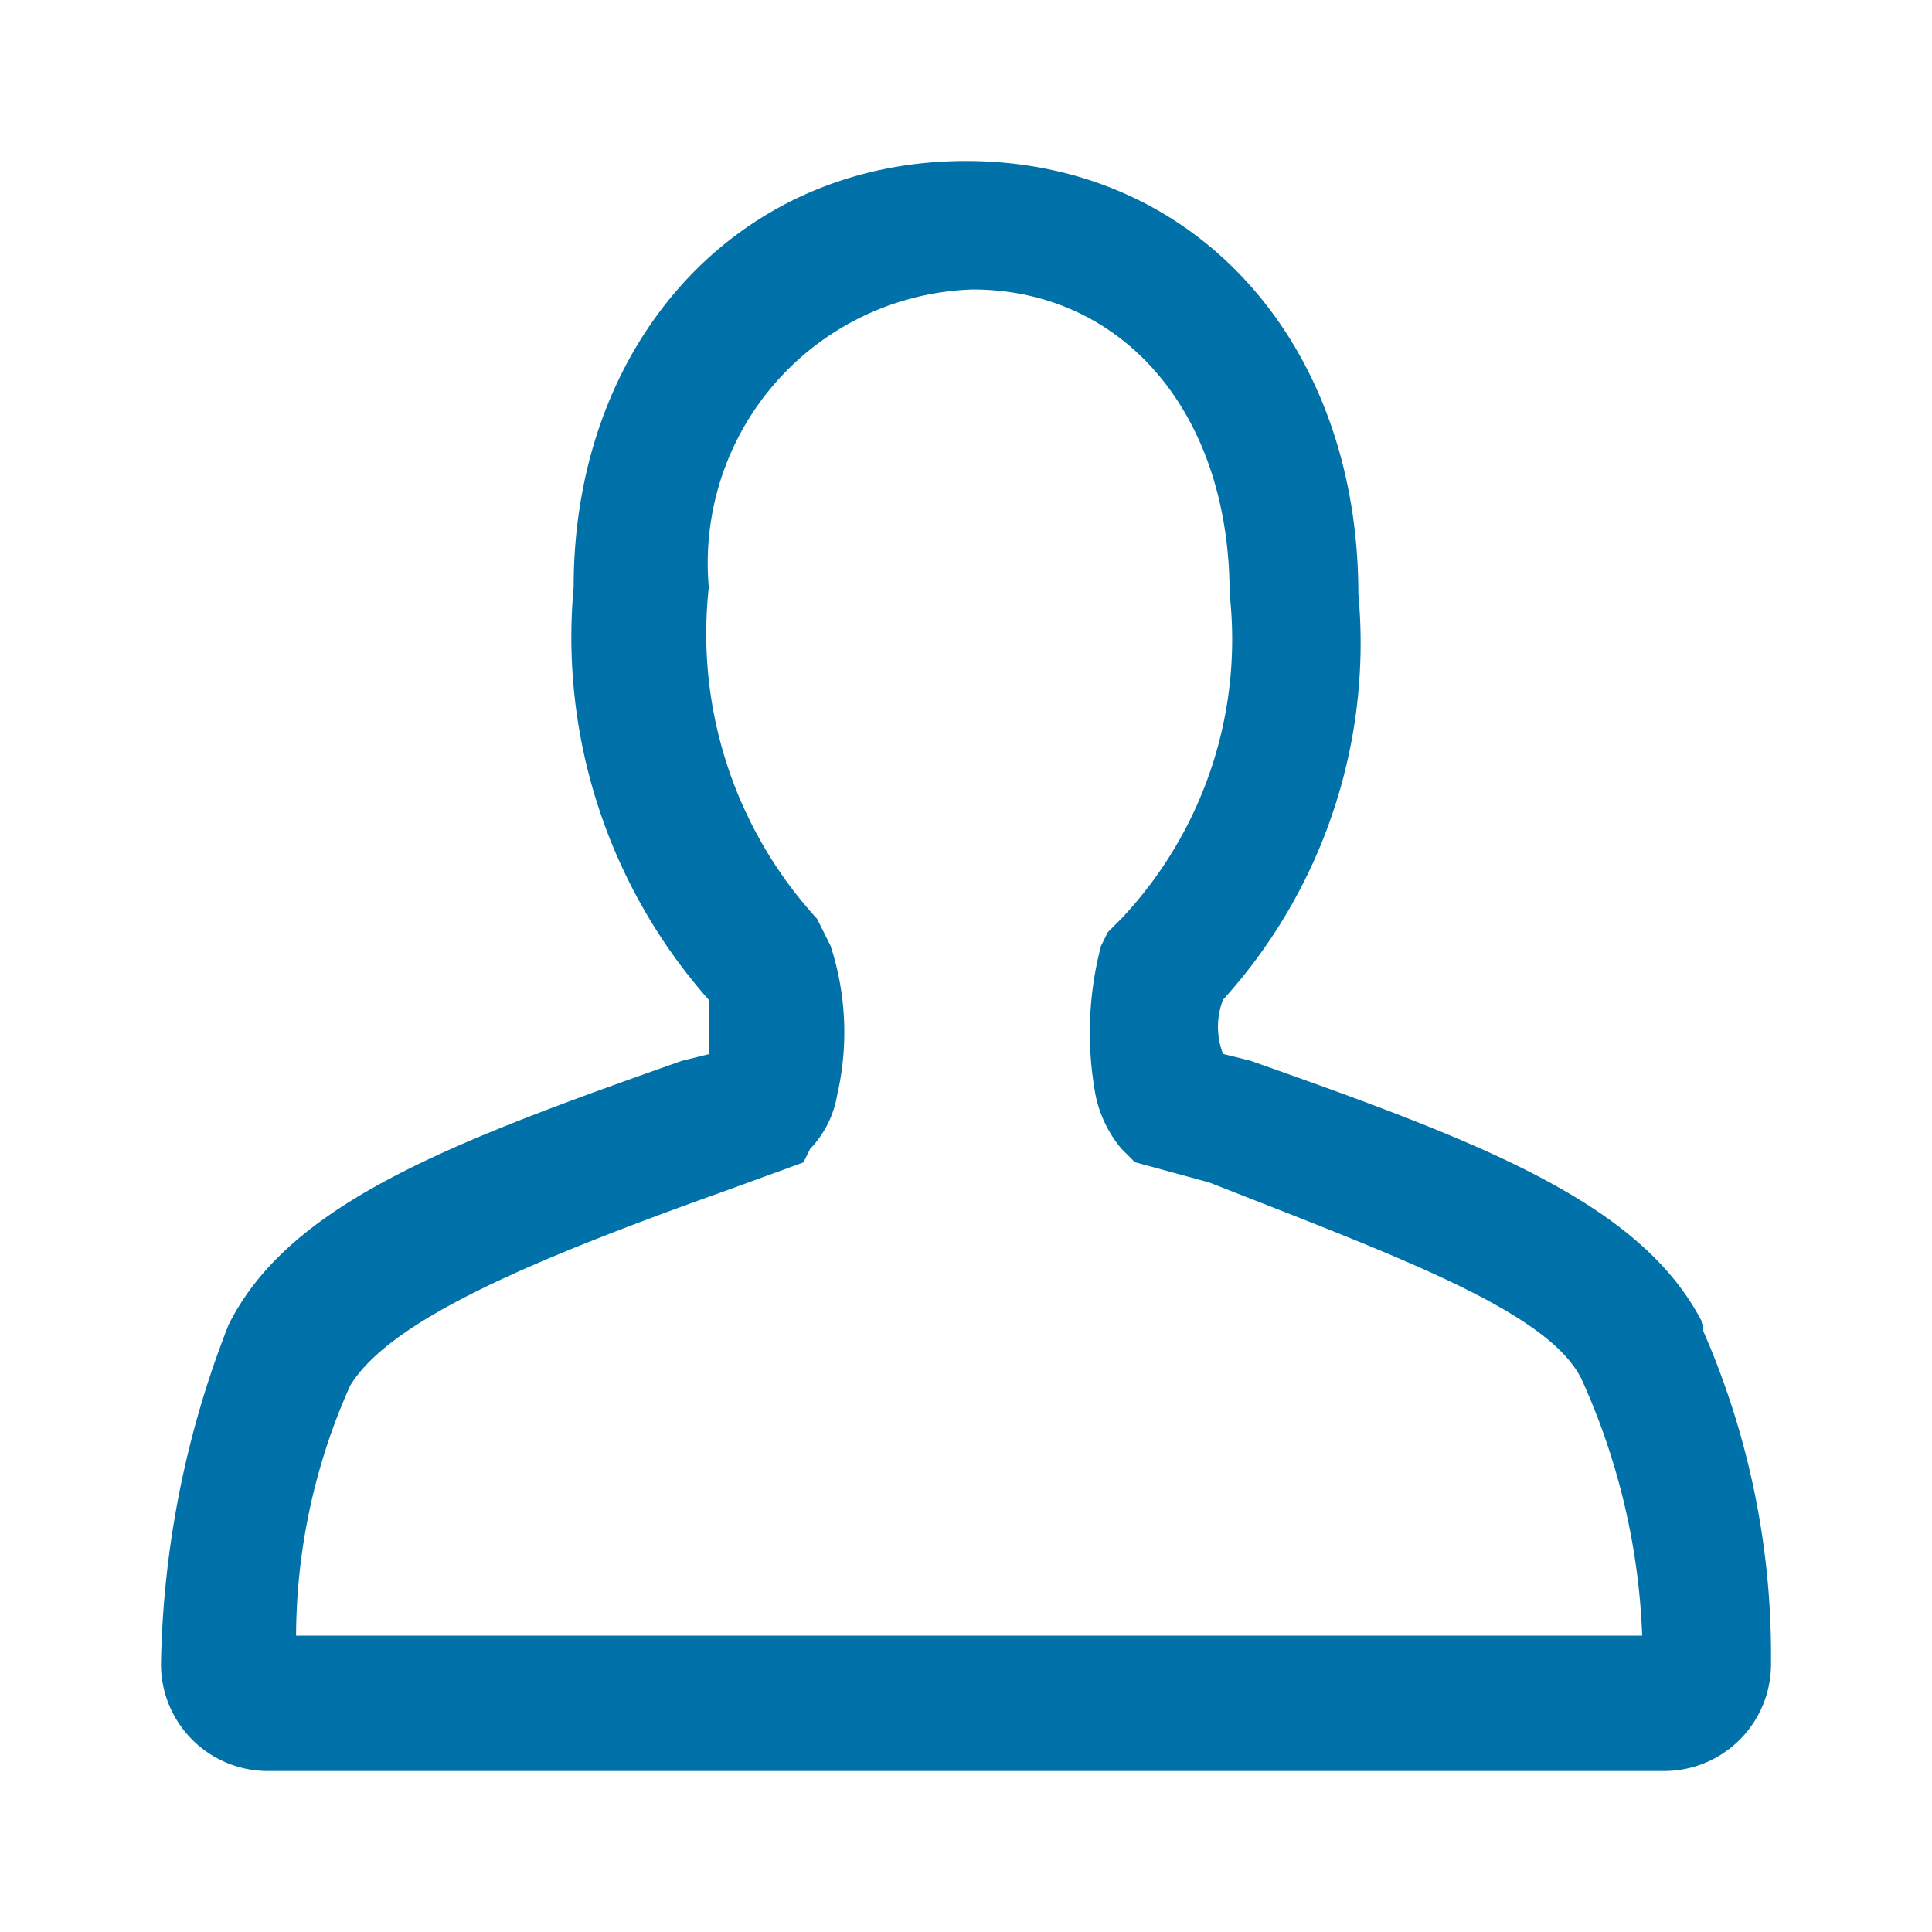 <svg id="_24x24-Passenger-Outline" data-name="24x24-Passenger-Outline" xmlns="http://www.w3.org/2000/svg" width="24" height="24" viewBox="0 0 24 24">
  <rect id="Frame24" width="24" height="24" fill="#fff" opacity="0"/>
  <path id="passenger-outline" d="M3.681,20.319H20.4a8.462,8.462,0,0,0-.756-3.192c-.42-.84-2.269-1.513-4.622-2.438l-.924-.252-.168-.168a1.508,1.508,0,0,1-.336-.755,4.243,4.243,0,0,1,.084-1.766l.084-.168.168-.168a5.059,5.059,0,0,0,1.345-4.034c0-2.269-1.344-3.782-3.193-3.782a3.4,3.4,0,0,0-3.277,3.7,5.242,5.242,0,0,0,1.345,4.118l.084.168.084.168A3.463,3.463,0,0,1,10.4,13.6a1.271,1.271,0,0,1-.336.672l-.084.168-.924.337c-2.353.84-4.2,1.6-4.706,2.436a7.649,7.649,0,0,0-.672,3.109ZM20.656,22H3.345A1.327,1.327,0,0,1,2,20.656a12.071,12.071,0,0,1,.84-4.2c.756-1.514,2.773-2.269,5.63-3.278l.336-.083v-.673A6.8,6.8,0,0,1,7.126,7.293C7.126,4.268,9.143,2,12,2s4.874,2.268,4.874,5.377a6.6,6.6,0,0,1-1.681,5.042.93.93,0,0,0,0,.673l.336.083c2.857,1.009,4.874,1.765,5.63,3.278v.083A10.04,10.04,0,0,1,22,20.656,1.327,1.327,0,0,1,20.656,22Z" fill="#0071A9"/>
<style type="text/css" media="screen">path{vector-effect:non-scaling-stroke}</style></svg>
